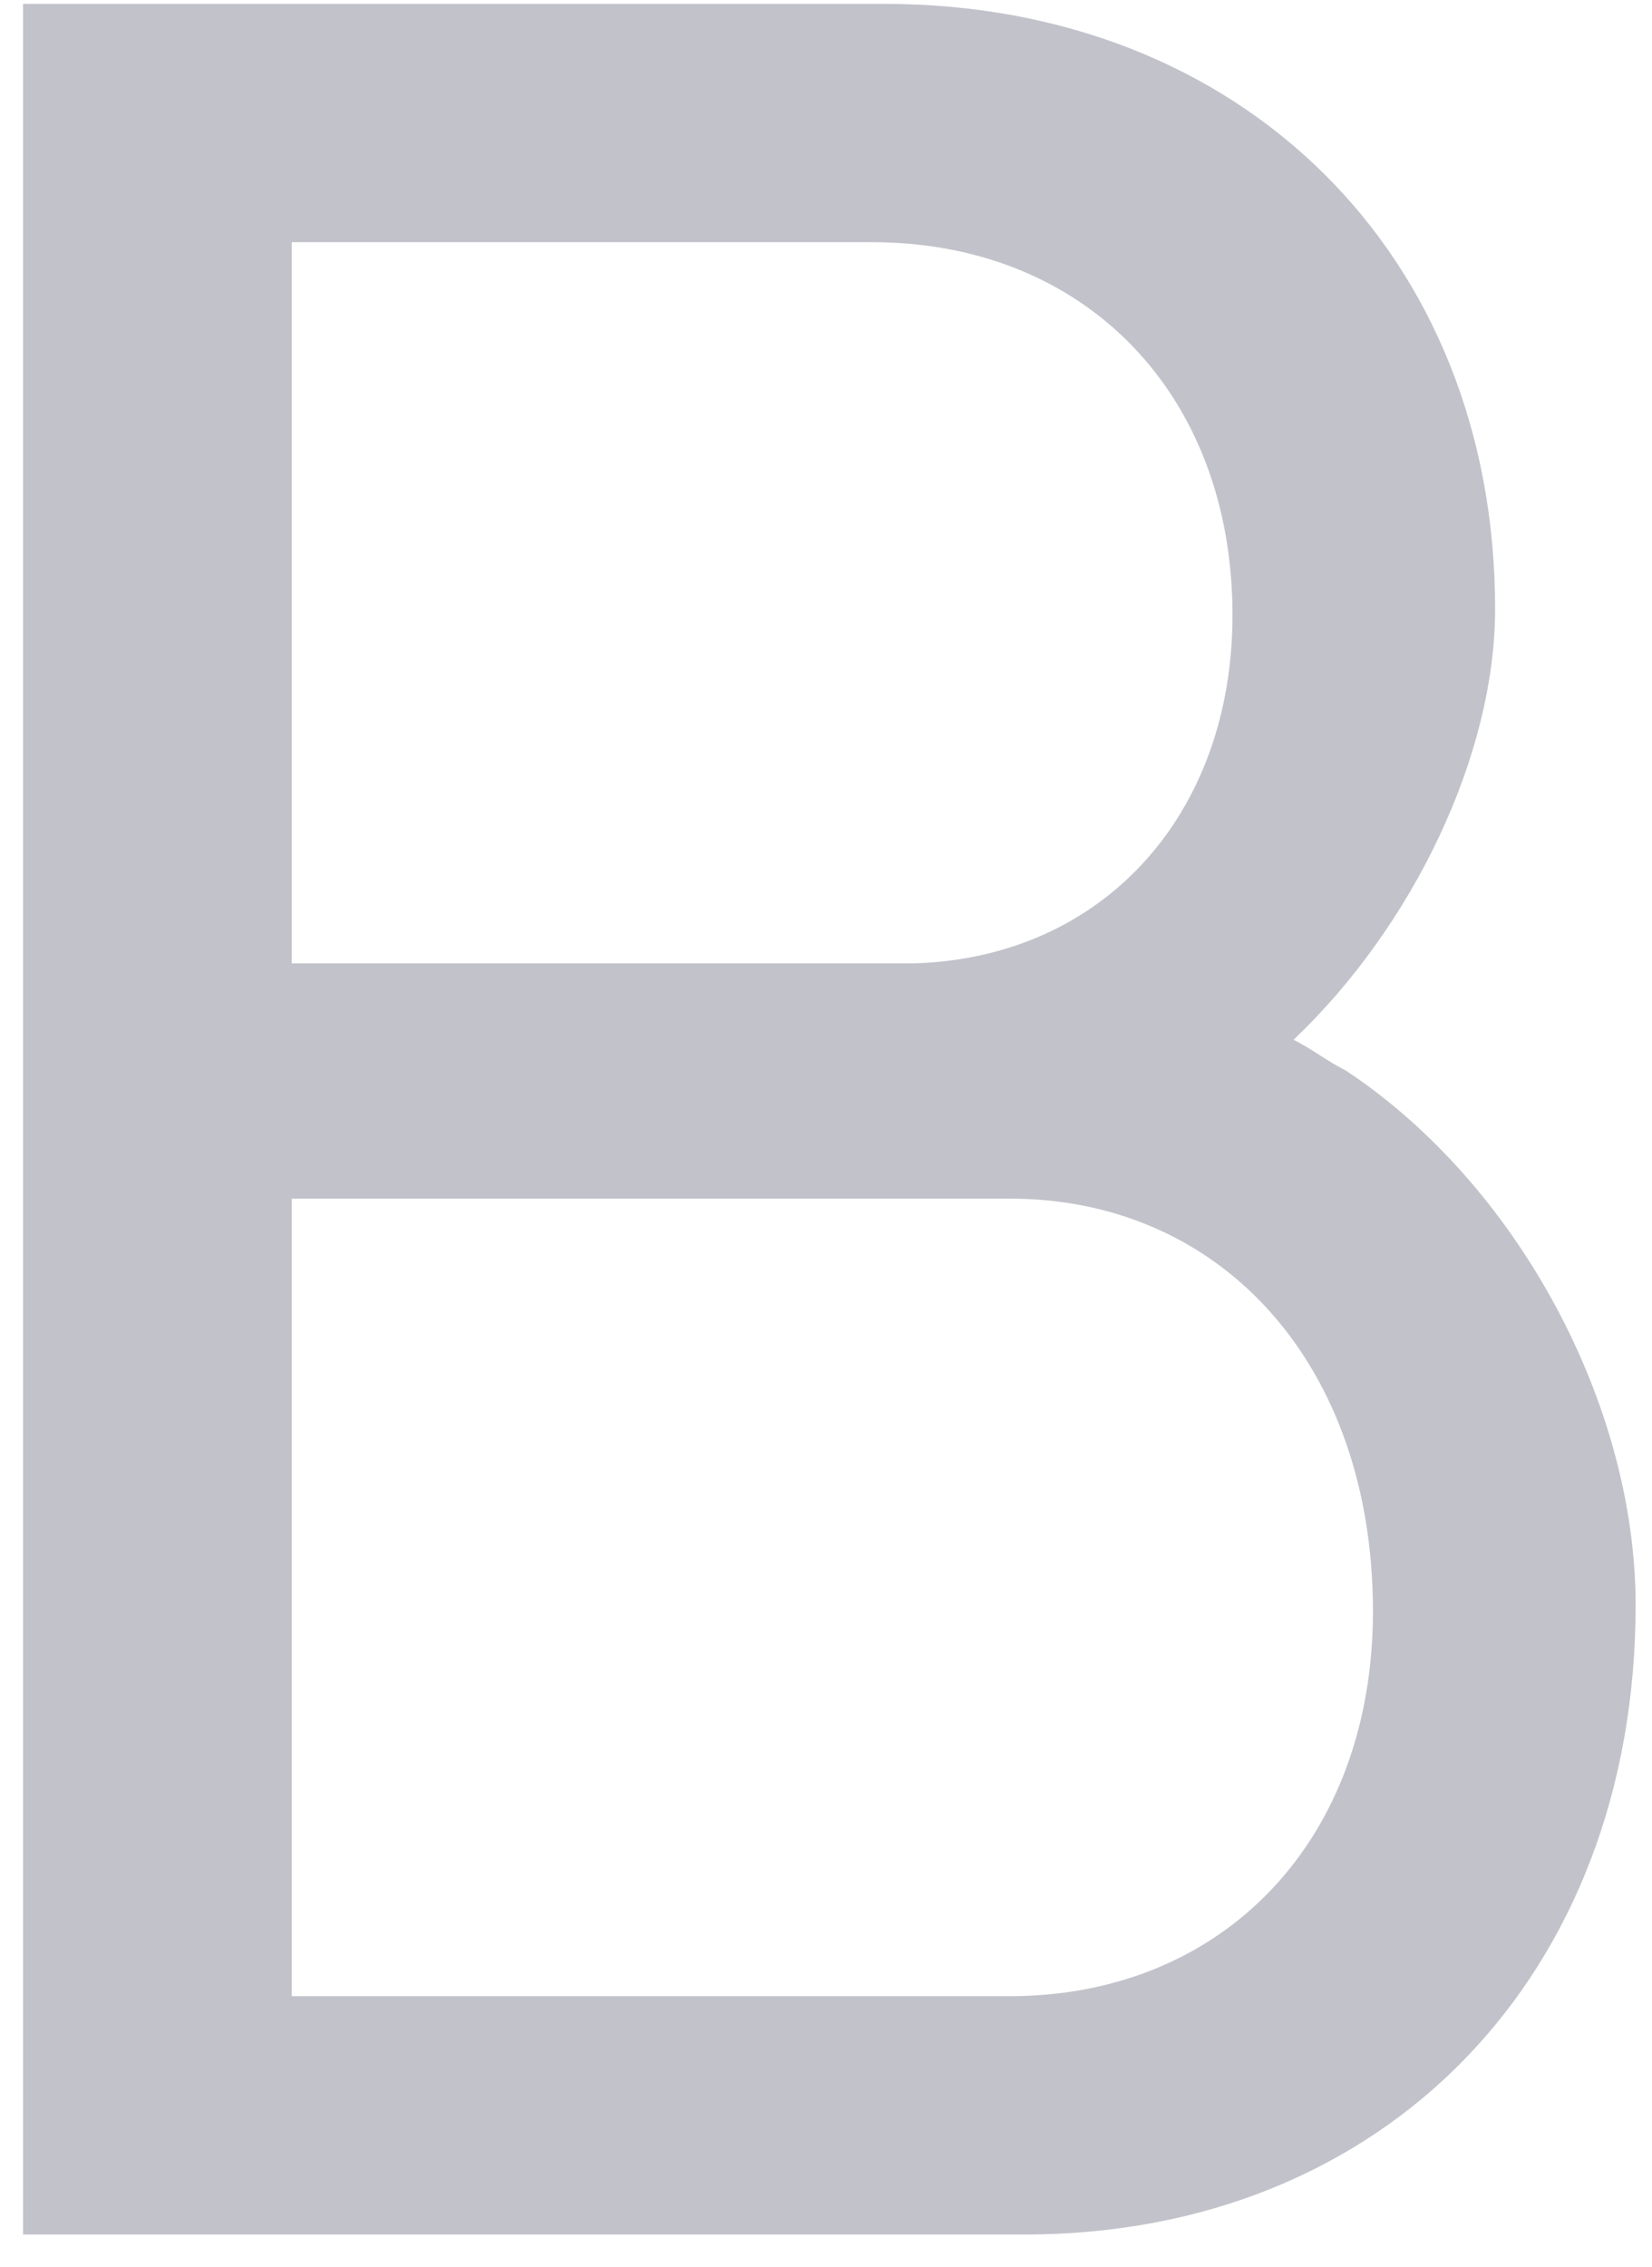 <svg width="35" height="48" viewBox="0 0 35 48" fill="none" xmlns="http://www.w3.org/2000/svg">
<path opacity="0.4" d="M0.488 47.318V0.082H18.735C26.306 0.082 31.676 5.388 31.676 12.894C31.676 16 29.929 19.623 27.406 22.018C27.794 22.212 28.117 22.471 28.506 22.665C32.129 25.059 34.653 29.718 34.653 33.988C34.653 41.818 29.347 47.318 21.712 47.318H0.488ZM6.182 42.271H21.388C25.917 42.271 29.088 38.971 29.088 34.118C29.088 28.941 25.917 25.382 21.388 25.382H6.182V42.271ZM6.182 20.4H19.382C23.394 20.271 26.112 17.229 26.112 13.024C26.112 8.365 23.006 5.129 18.476 5.129H6.182V20.4Z" fill="#67687E"/>
</svg>
